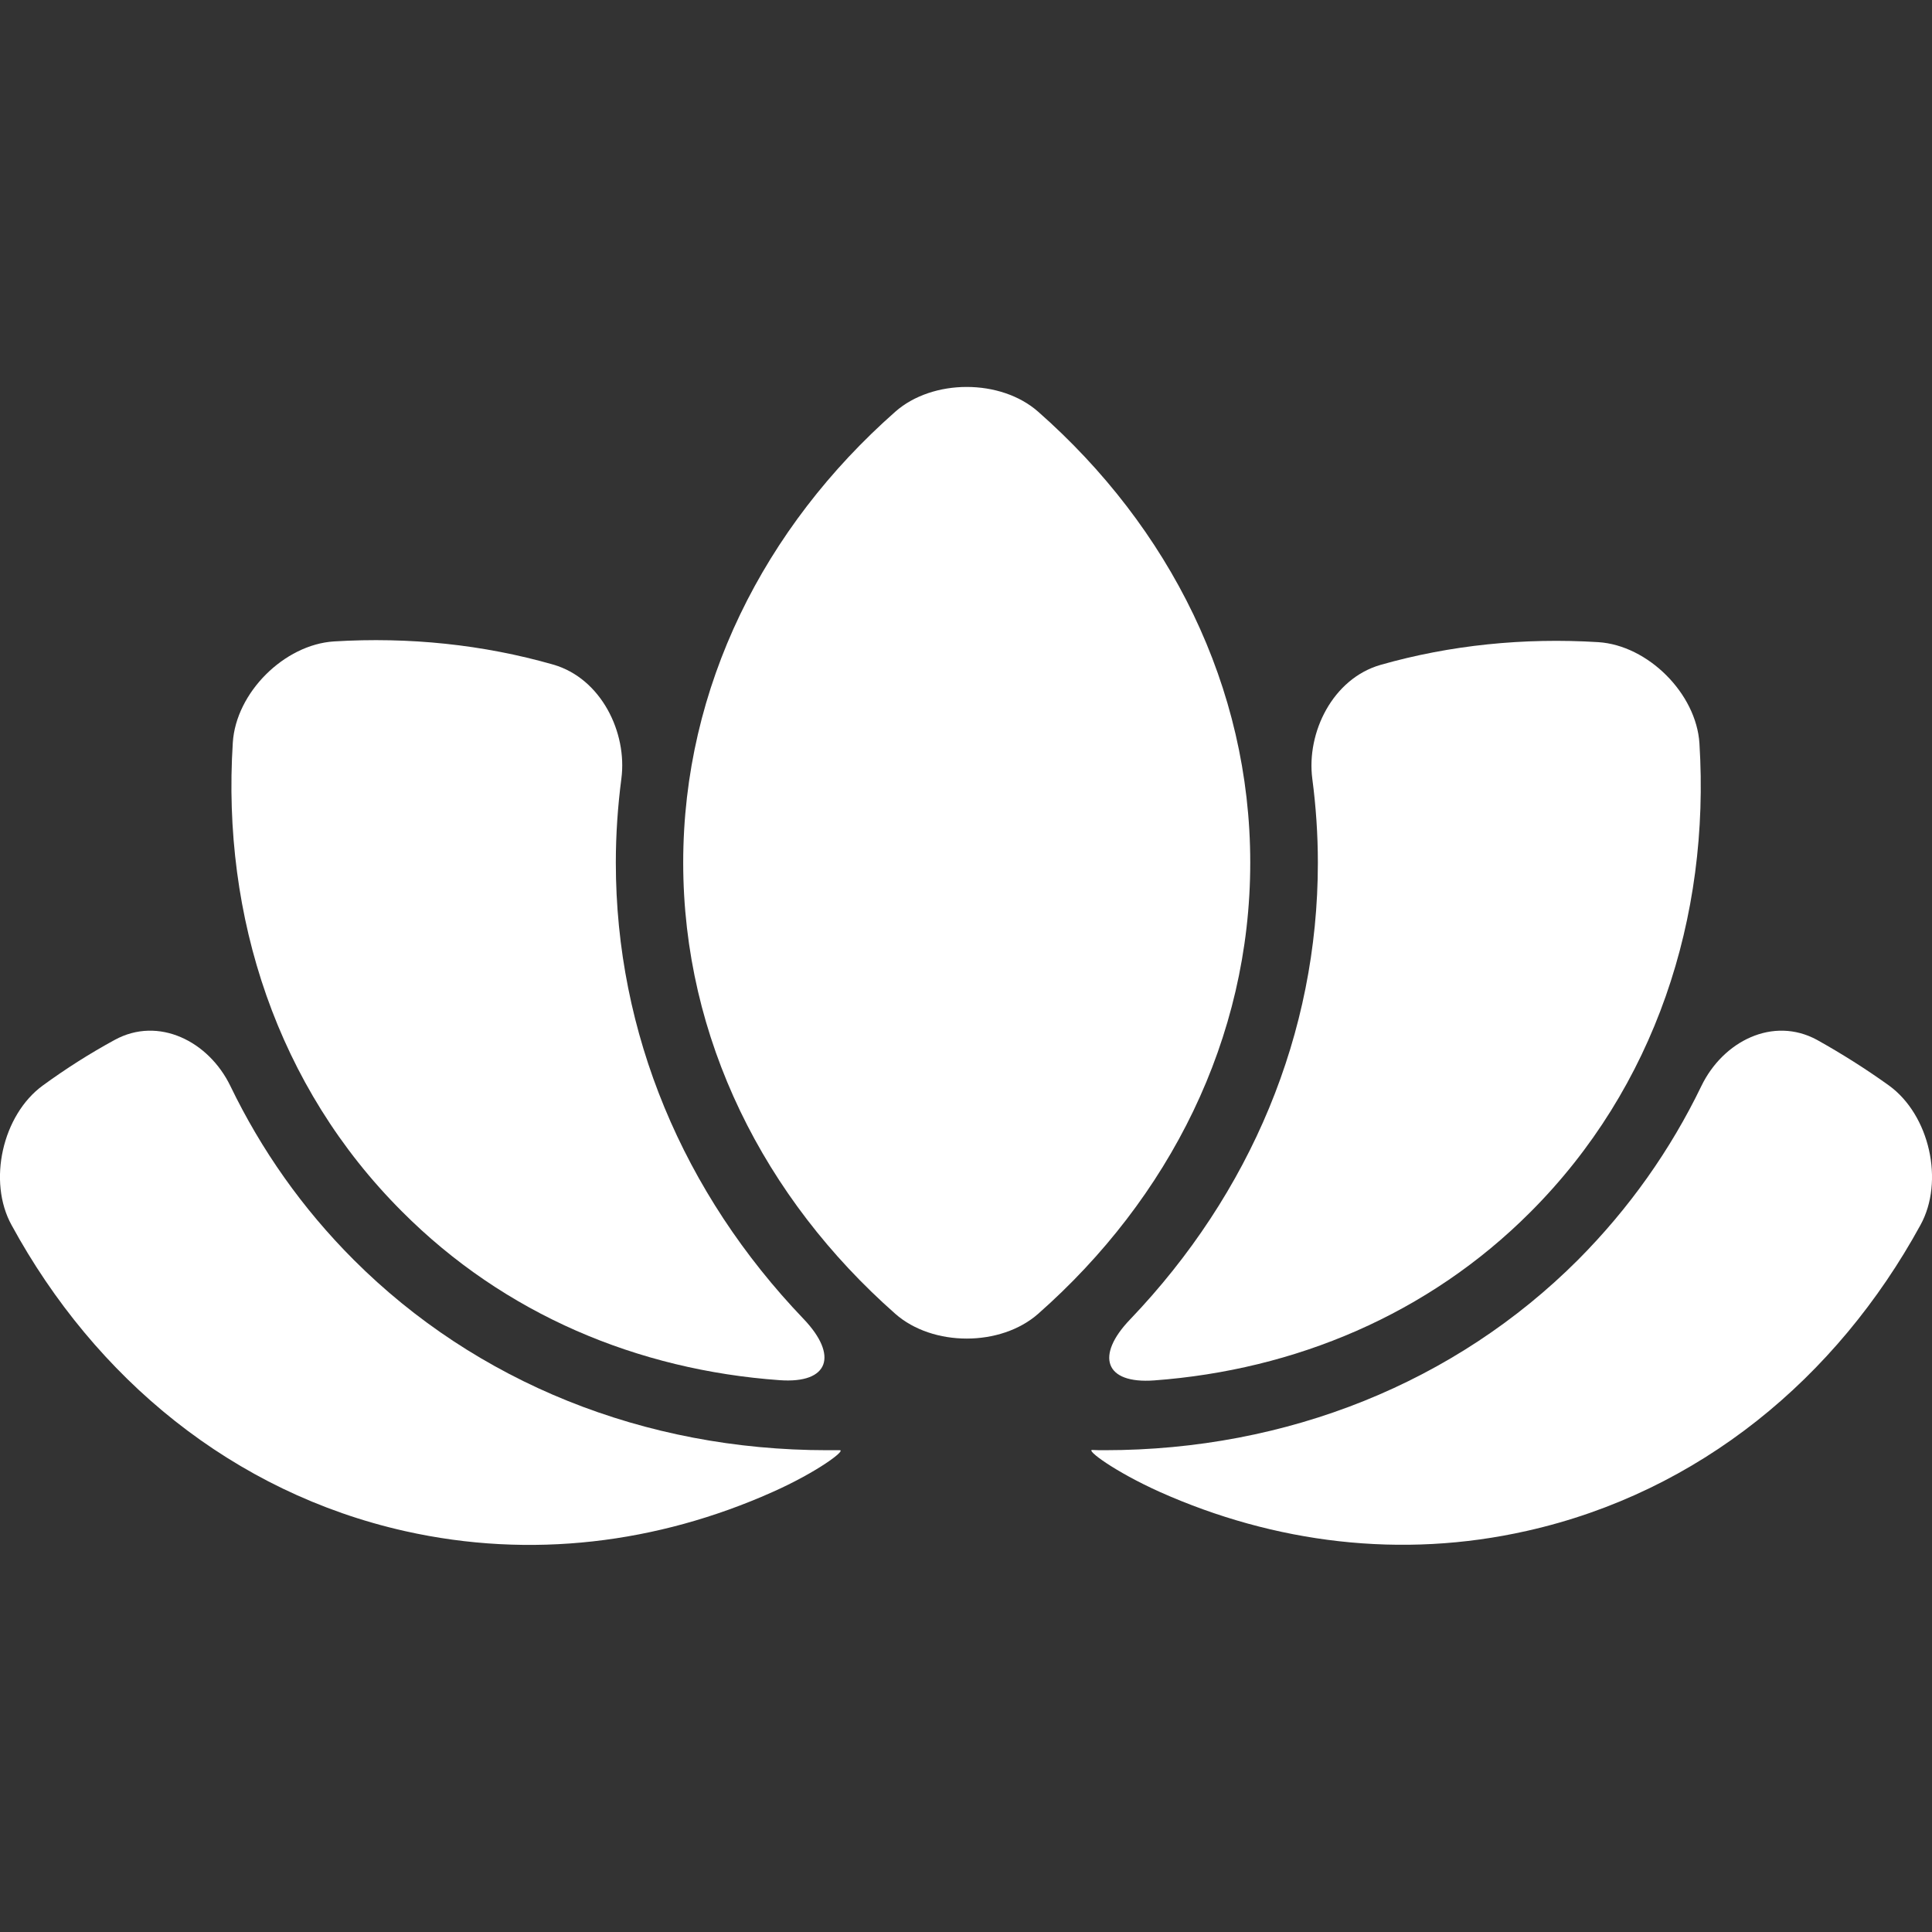 <?xml version="1.0" encoding="utf-8"?>
<!-- Generator: Adobe Illustrator 17.1.0, SVG Export Plug-In . SVG Version: 6.00 Build 0)  -->
<!DOCTYPE svg PUBLIC "-//W3C//DTD SVG 1.1//EN" "http://www.w3.org/Graphics/SVG/1.1/DTD/svg11.dtd">
<svg version="1.1" id="Capa_1" xmlns="http://www.w3.org/2000/svg" xmlns:xlink="http://www.w3.org/1999/xlink" x="0px" y="0px"
	 viewBox="0 0 800 800" enable-background="new 0 0 800 800" xml:space="preserve">
<rect x="0" y="0" width="800" height="800" fill="#333333" stroke="none"/>
<g>
	<g>
		<path fill="#FFFFFF" d="M545.7,357.3c0,70.6-27.8,136.8-77.8,189.1c-14.3,14.9-10.6,26.7,10,25.2c58.3-4.3,113.5-27.3,155.8-69.7
			c51.6-51.6,74.5-122,70-194.1c-1.3-20.6-21.3-40.6-41.9-41.9c-30.8-1.9-61.3,1.2-90.1,9.4c-19.9,5.7-30.8,28.1-28.3,47.2
			C544.9,333.9,545.7,345.5,545.7,357.3z"/>
		<path fill="#FFFFFF" d="M782.2,449.5c-9.6-6.9-19.6-13.2-29.8-18.9c-18.2-9.9-38.9,0.5-47.9,19.1c-12.8,26.5-29.9,50.7-51.1,72
			c-50.7,50.7-120.3,78.8-196,78.8c-1.7,0-3.4,0-5.1-0.1c-2.8-0.1,9.1,8.9,28,17.4c47.3,21.1,99.8,27.9,152,16.1
			c71.2-16,128.2-63.2,162.9-126.6C805.2,489.2,799,461.7,782.2,449.5z"/>
		<path fill="#FFFFFF" d="M342.5,600.5c-75.7,0-145.3-28.1-196-78.8c-21.3-21.3-38.3-45.5-51.1-72c-9-18.6-29.8-29-47.9-19.1
			c-10.3,5.6-20.2,11.9-29.8,18.9C1,461.7-5.2,489.2,4.8,507.3C39.4,570.8,96.5,618,167.7,634c52.2,11.7,104.6,5,152-16.1
			c18.9-8.4,30.8-17.5,28-17.4C345.9,600.5,344.2,600.5,342.5,600.5z"/>
		<path fill="#FFFFFF" d="M322.8,571.5c20.6,1.5,24.3-10.3,10-25.3c-50-52.2-77.8-118.4-77.8-189c0-11.7,0.8-23.3,2.3-34.8
			c2.5-19.1-8.4-41.5-28.2-47.2c-29-8.3-59.7-11.5-90.8-9.6c-20.6,1.3-40.6,21.2-41.9,41.9c-4.6,72.1,18.4,142.5,70,194.1
			C208.9,544.3,264.2,567.3,322.8,571.5z"/>
		<path fill="#FFFFFF" d="M429.9,170.5c-15.5-13.7-43.7-13.7-59.2,0c-54.2,47.8-87.8,113.8-87.8,186.7c0,72.9,33.6,139,87.8,186.8
			c15.5,13.7,43.7,13.7,59.2,0c54.2-47.8,87.8-113.8,87.8-186.8C517.7,284.3,484.2,218.3,429.9,170.5z"/>
	</g>
</g>
</svg>
